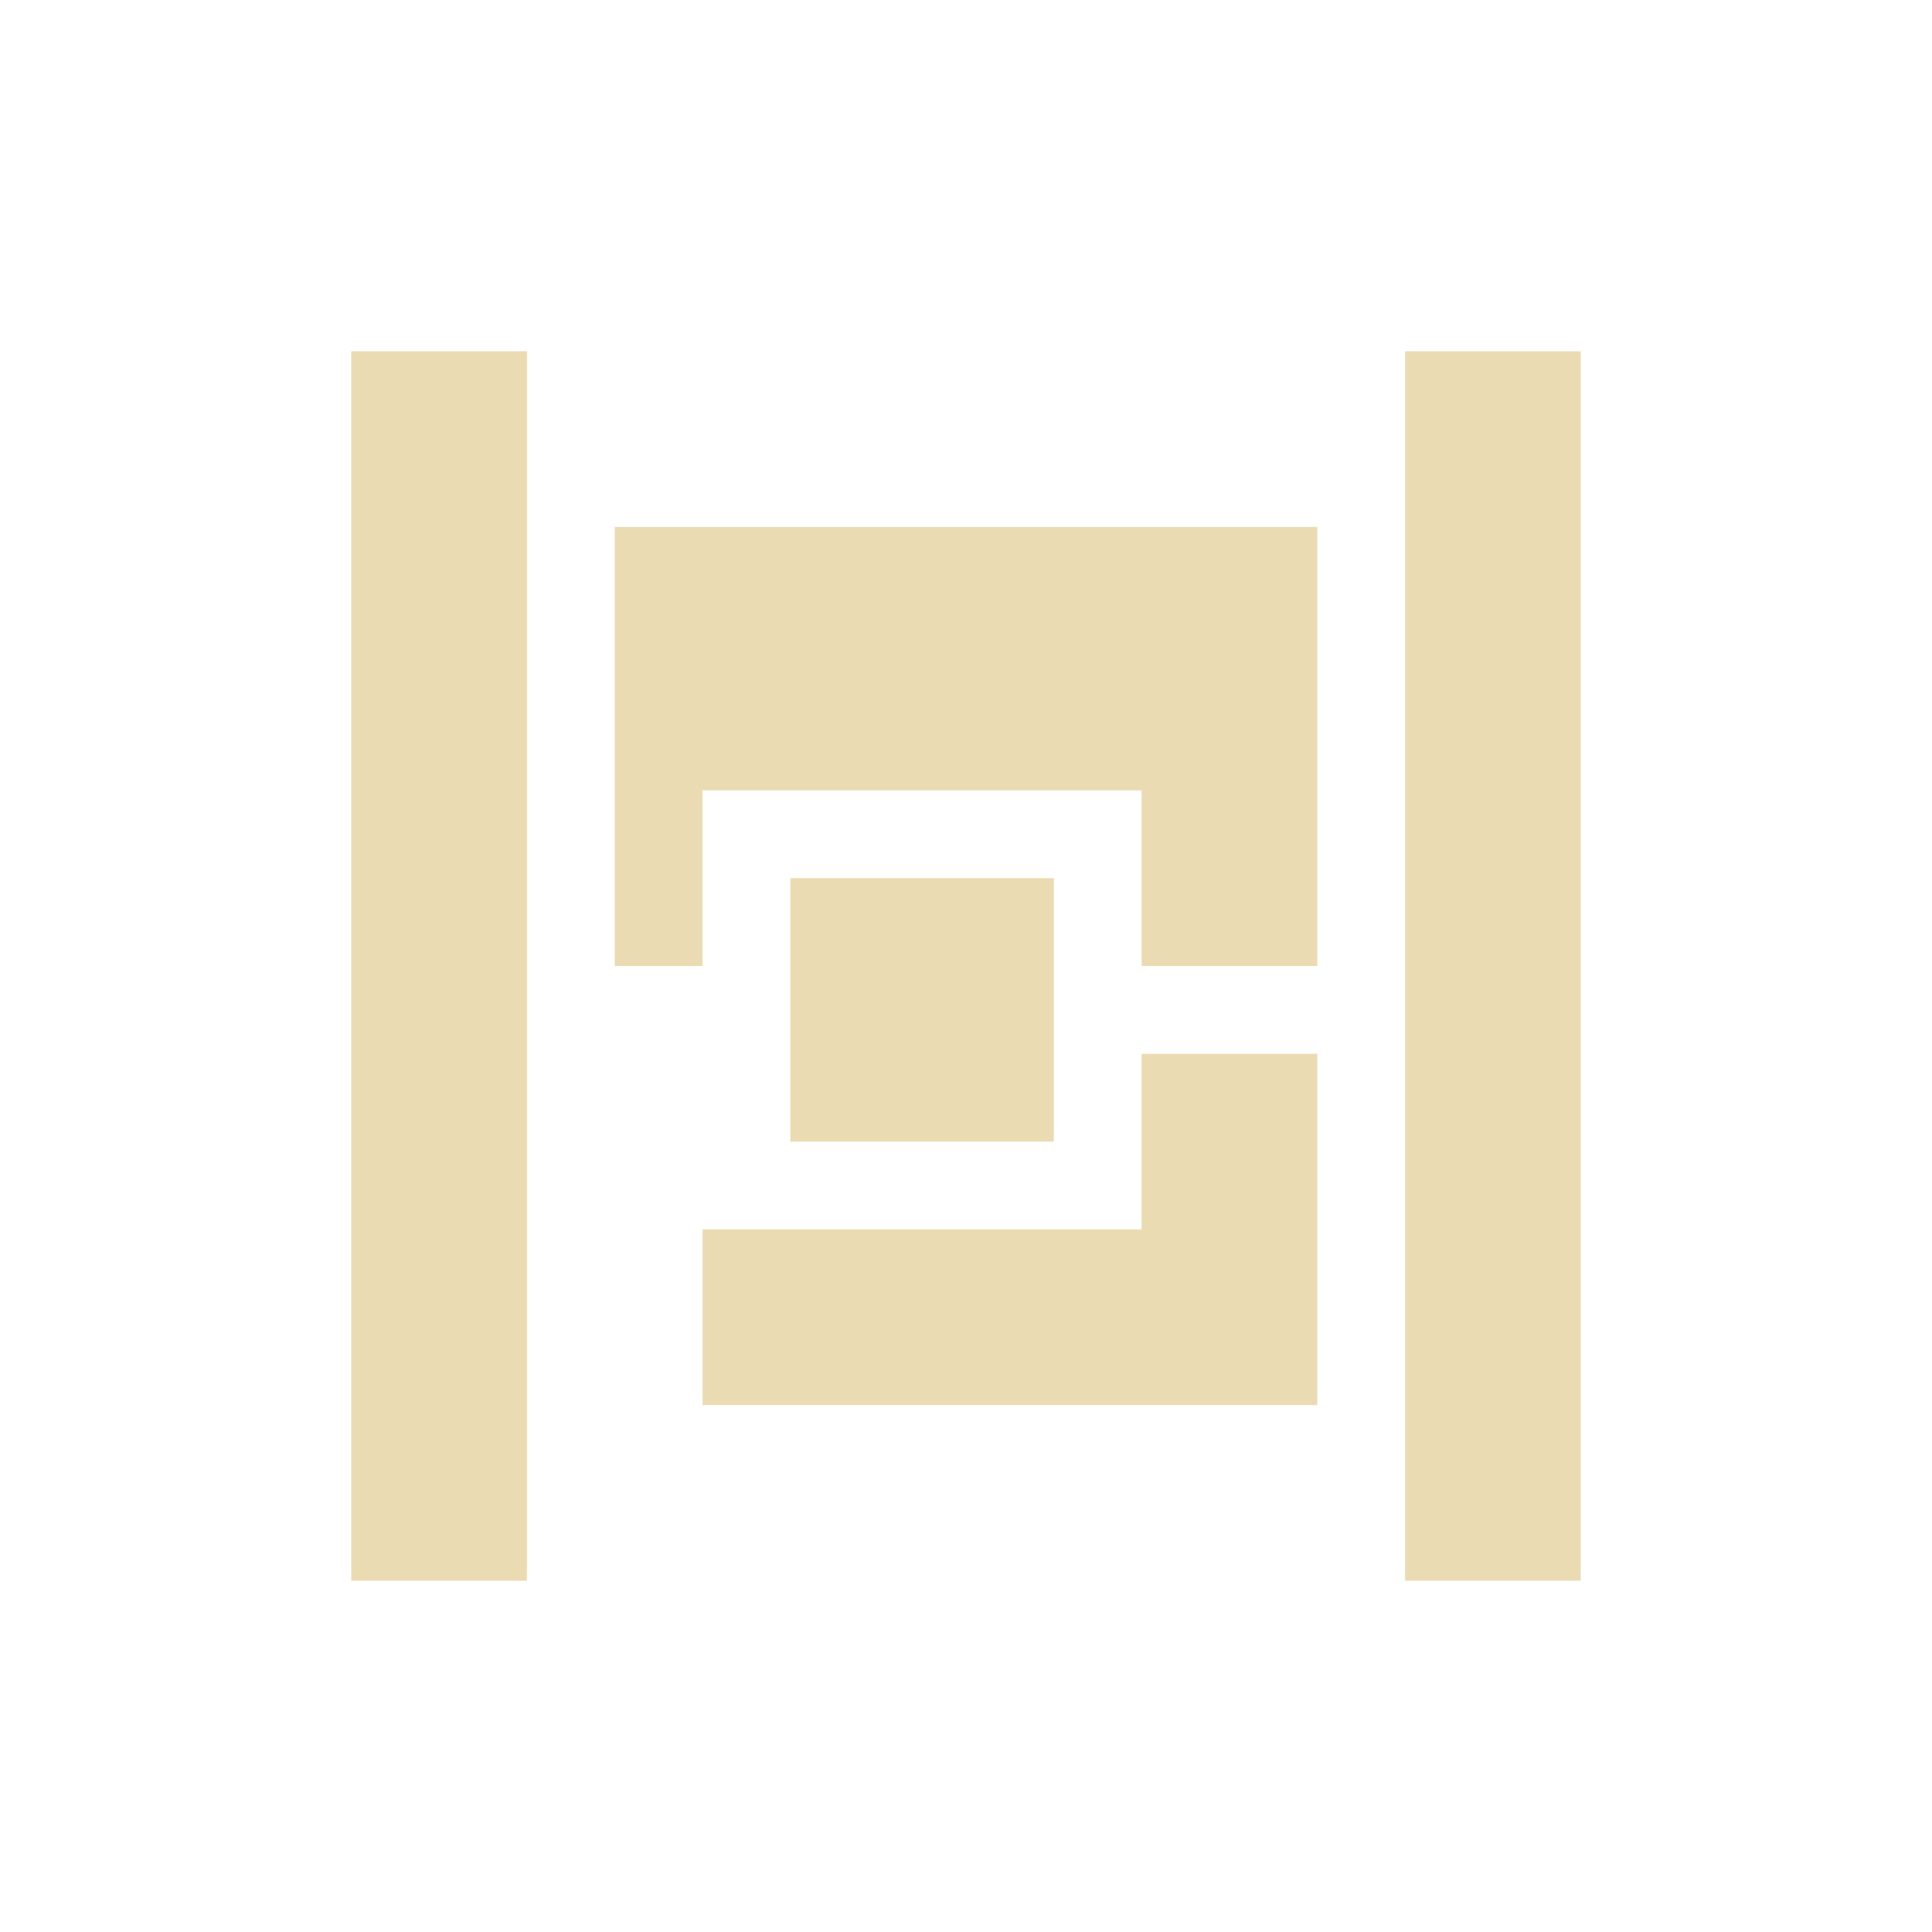 <svg width="22" height="22" version="1.1" viewBox="0 0 22 22" xmlns="http://www.w3.org/2000/svg">
  <defs>
    <style type="text/css">.ColorScheme-Text { color:#ebdbb2; } .ColorScheme-Highlight { color:#458588; }</style>
  </defs>
  <path class="ColorScheme-Text" d="m4 4v14h2v-14zm12 0v14h2v-14zm-9 2v5h1v-2h5v2h2v-5zm2 4v3h3v-3zm4 2v2h-5v2h7v-4z" fill="currentColor"/>
</svg>

